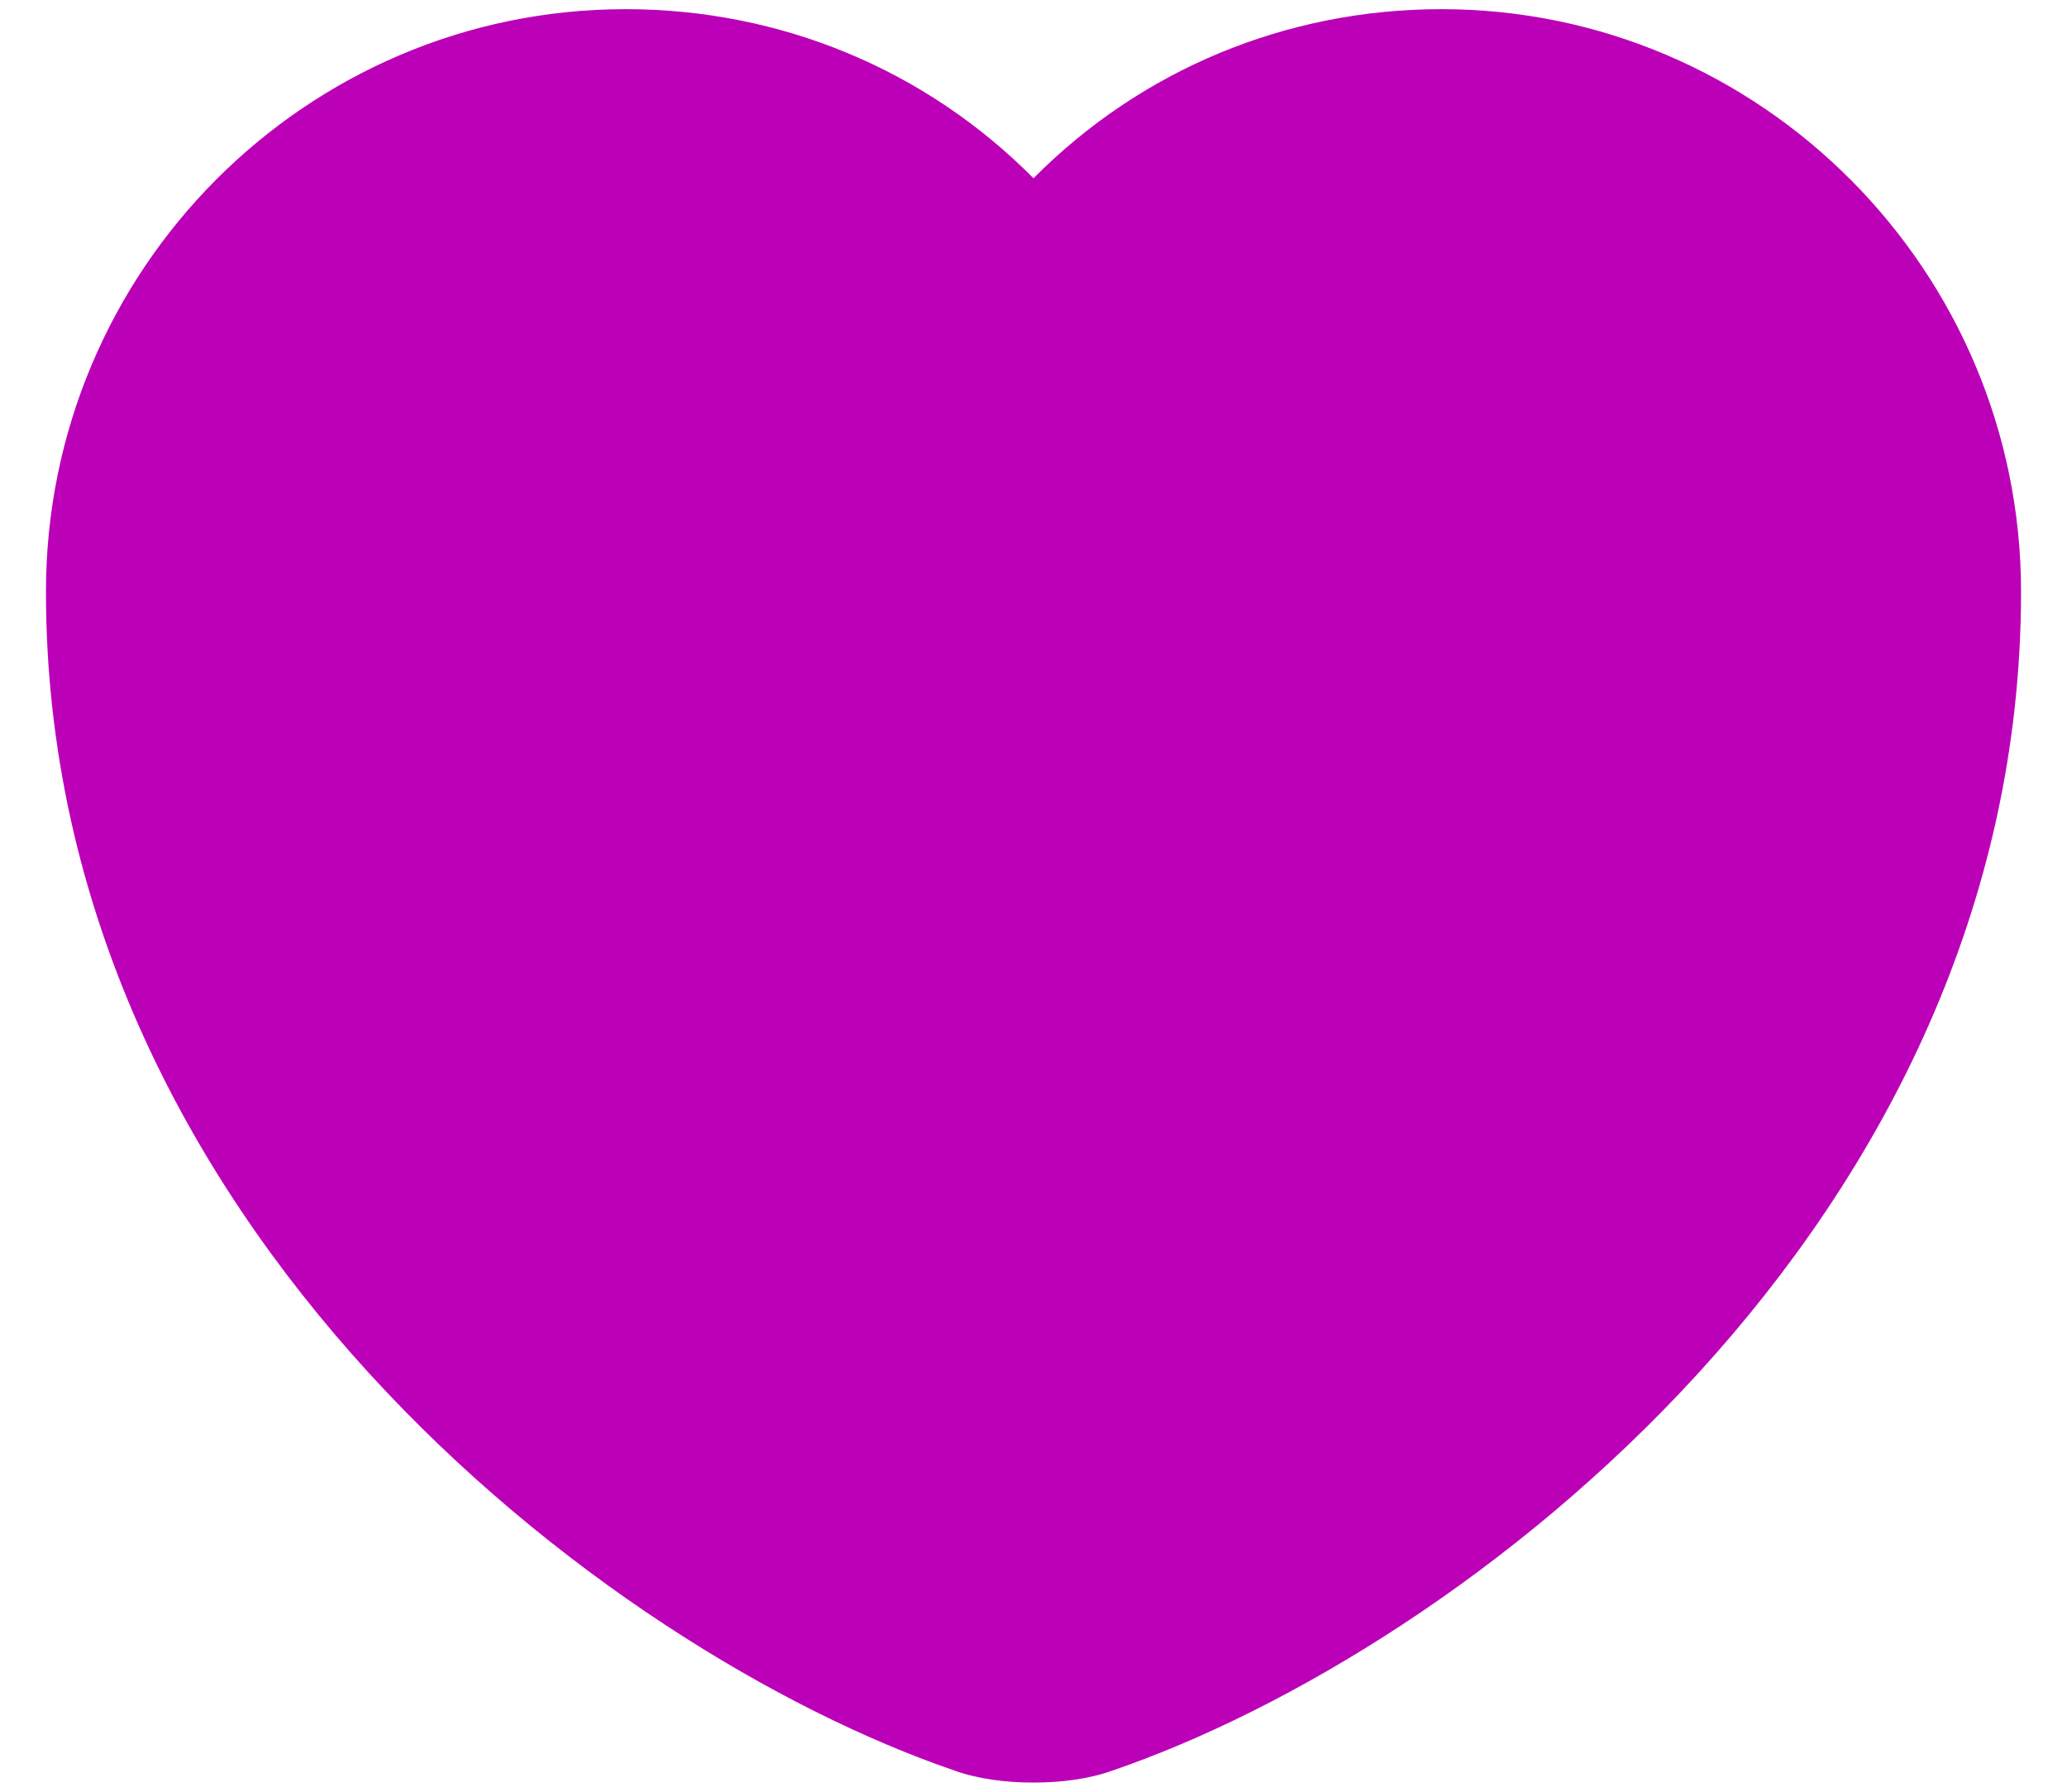 <svg width="30" height="26" viewBox="0 0 30 26" fill="none" xmlns="http://www.w3.org/2000/svg">
<path d="M15 25.867C14.586 25.867 14.187 25.813 13.853 25.693C8.76 23.947 0.667 17.747 0.667 8.587C0.667 3.92 4.44 0.133 9.08 0.133C11.333 0.133 13.44 1.013 15 2.587C16.56 1.013 18.666 0.133 20.92 0.133C25.56 0.133 29.333 3.933 29.333 8.587C29.333 17.76 21.24 23.947 16.146 25.693C15.813 25.813 15.413 25.867 15 25.867Z" fill="#BC00B8"/>
</svg>
